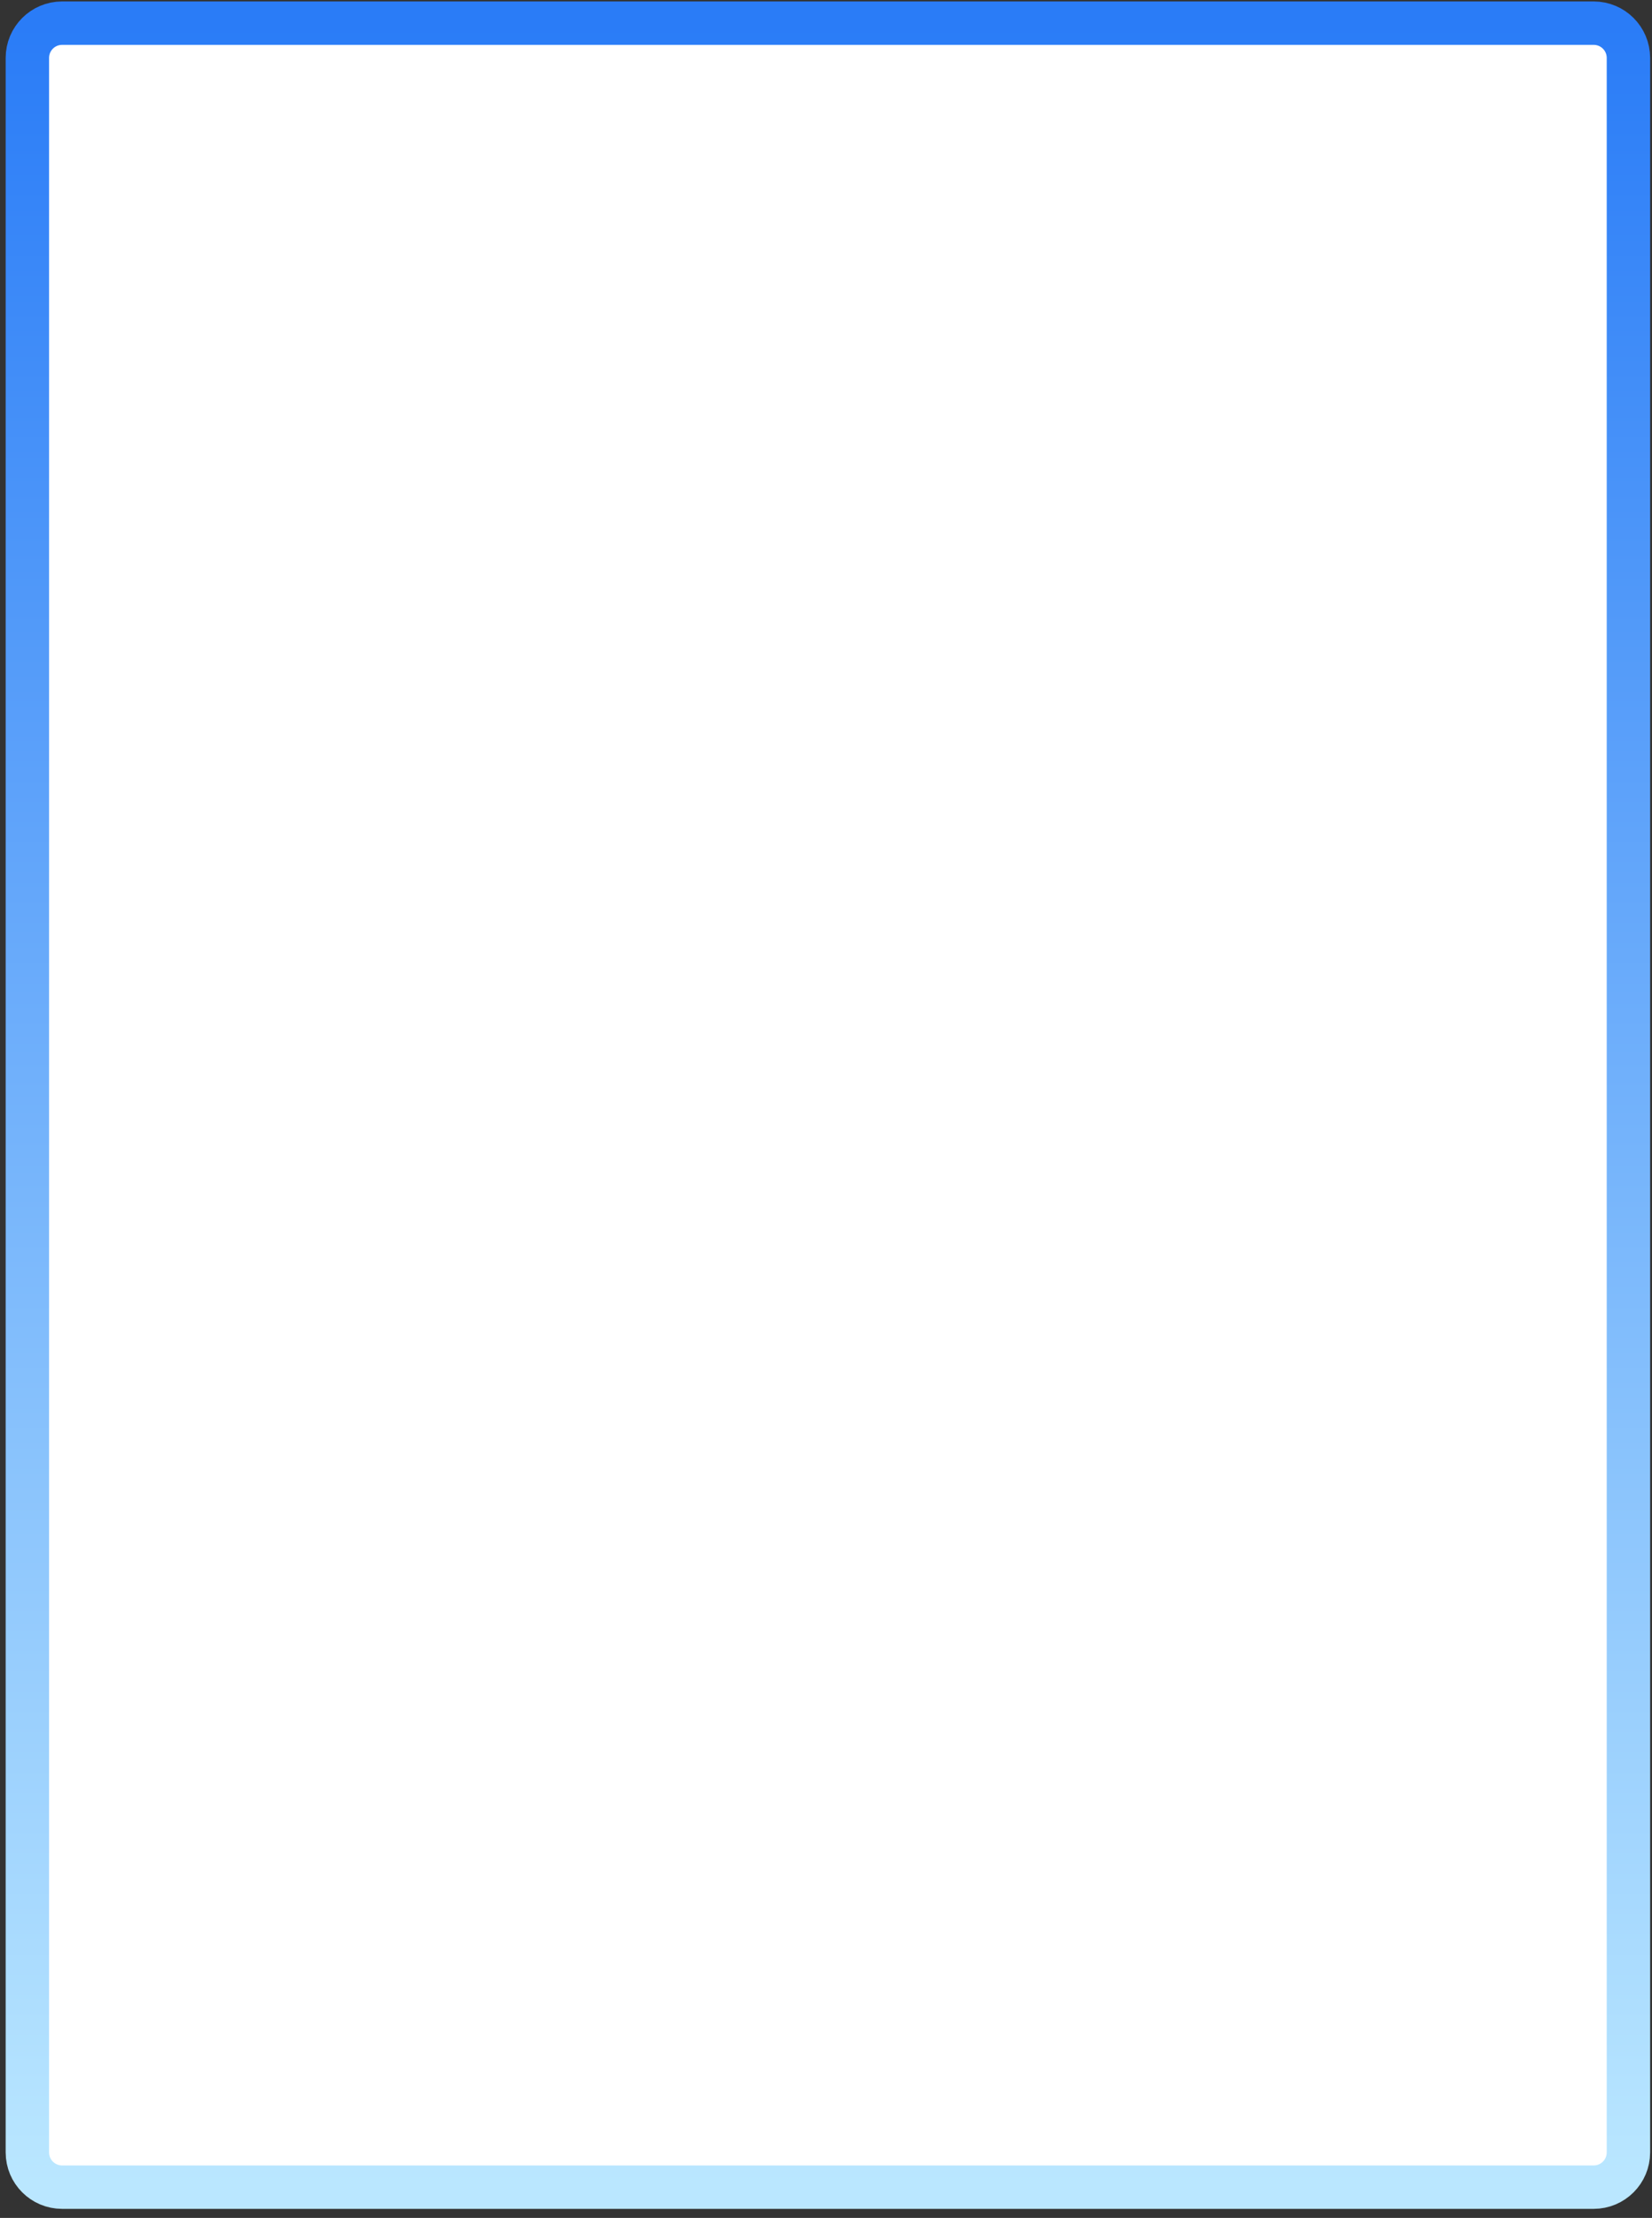 <svg width="155" height="208" viewBox="0 0 155 208" fill="none" xmlns="http://www.w3.org/2000/svg">
<rect x="0" y="0" width="155" height="208" fill="#333333" stroke="none"/>
<path d="M149.53 2.172H5.826C4.026 2.172 2.568 3.631 2.568 5.43V201.859C2.568 203.658 4.026 205.117 5.826 205.117H149.53C151.329 205.117 152.788 203.658 152.788 201.859V5.43C152.788 3.631 151.329 2.172 149.53 2.172Z" fill="white" stroke="url(#paint0_linear_2_360)" stroke-width="4.072"/>
<defs>
<linearGradient id="paint0_linear_2_360" x1="77.678" y1="2.172" x2="77.678" y2="205.117" gradientUnits="userSpaceOnUse">
<stop stop-color="#2A7CF7"/>
<stop offset="1" stop-color="#BAE7FF"/>
</linearGradient>
</defs>
</svg>
